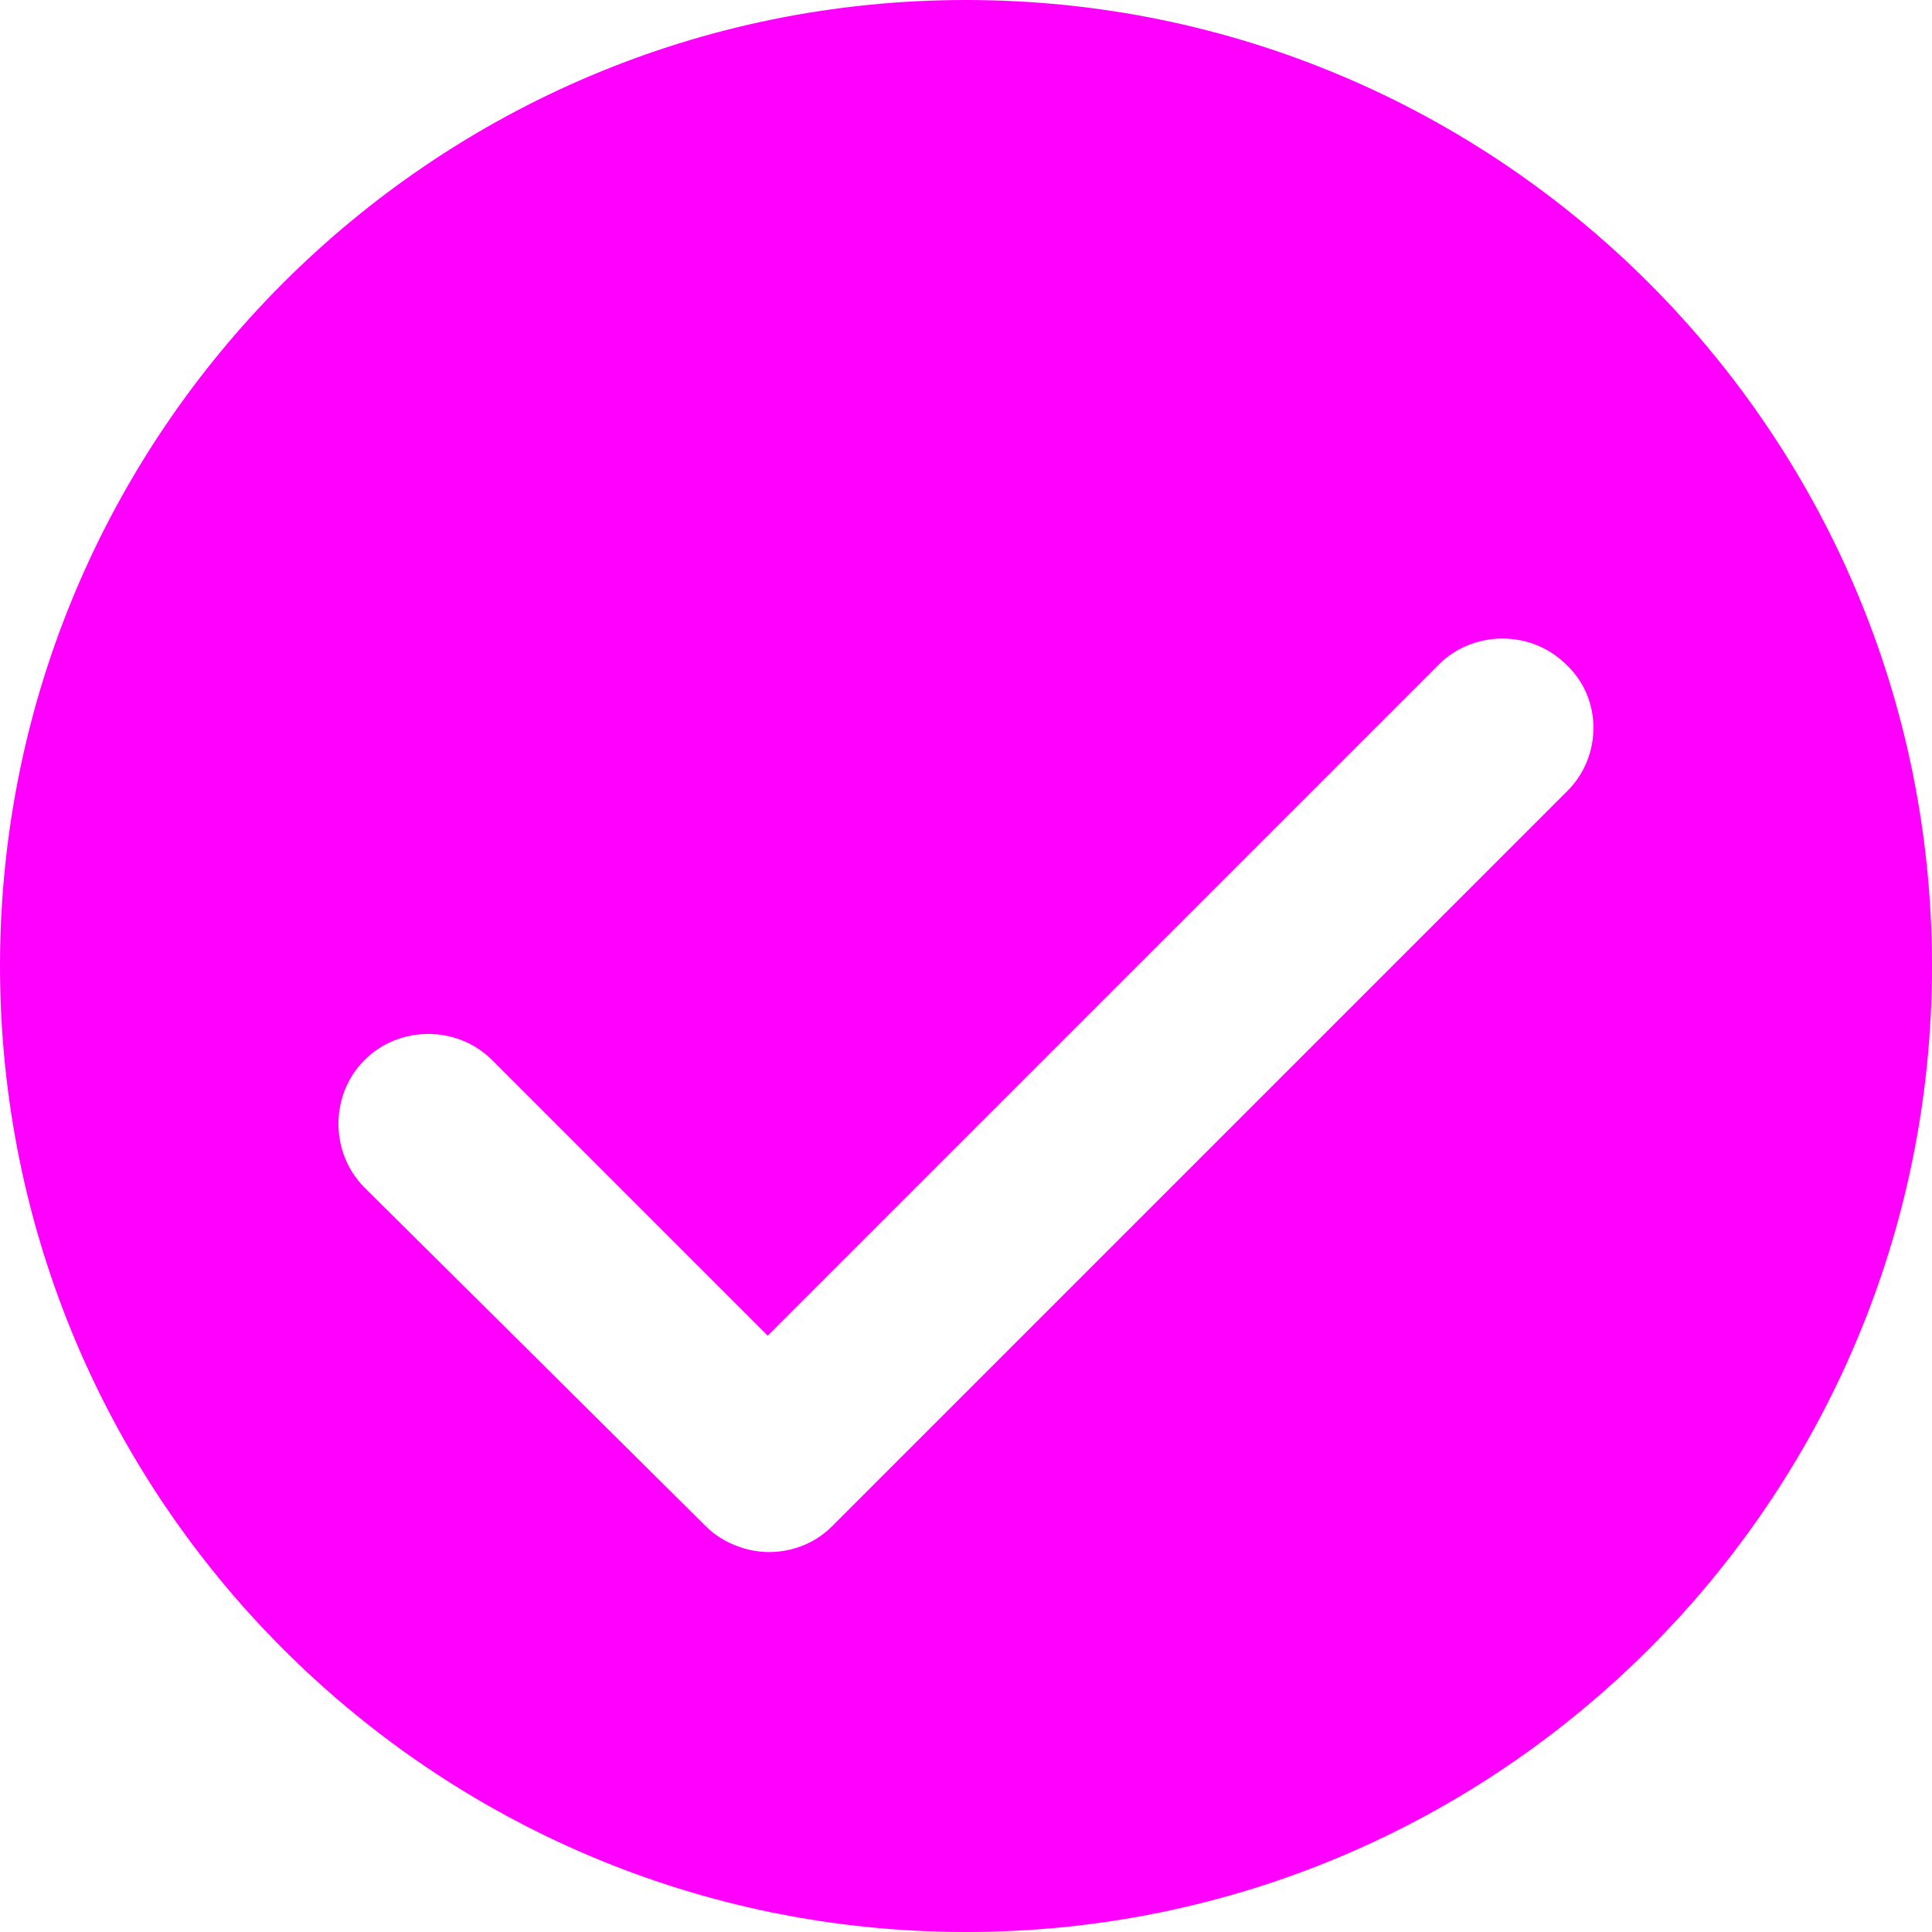 <?xml version="1.0" encoding="utf-8"?>
<!-- Generator: Adobe Illustrator 25.0.1, SVG Export Plug-In . SVG Version: 6.00 Build 0)  -->
<svg version="1.1" id="Layer_1" xmlns="http://www.w3.org/2000/svg" xmlns:xlink="http://www.w3.org/1999/xlink" x="0px" y="0px"
	 viewBox="0 0 150 150" style="enable-background:new 0 0 150 150;" xml:space="preserve">
<style type="text/css">
	.st0{fill:#FF00FF;}
</style>
<path class="st0" d="M75,0C33.6,0,0,33.6,0,75s33.6,75,75,75s75-33.6,75-75S116.4,0,75,0z M121.7,61.4l-57.1,57.1
	c-1.4,1.4-3.2,2-4.9,2s-3.6-0.7-4.9-2L28.3,92.2c-2.7-2.7-2.7-7.2,0-9.9c2.7-2.7,7.2-2.7,9.9,0l21.4,21.4l52.1-52.1
	c2.7-2.7,7.2-2.7,9.9,0C124.4,54.2,124.4,58.7,121.7,61.4z"/>
</svg>
